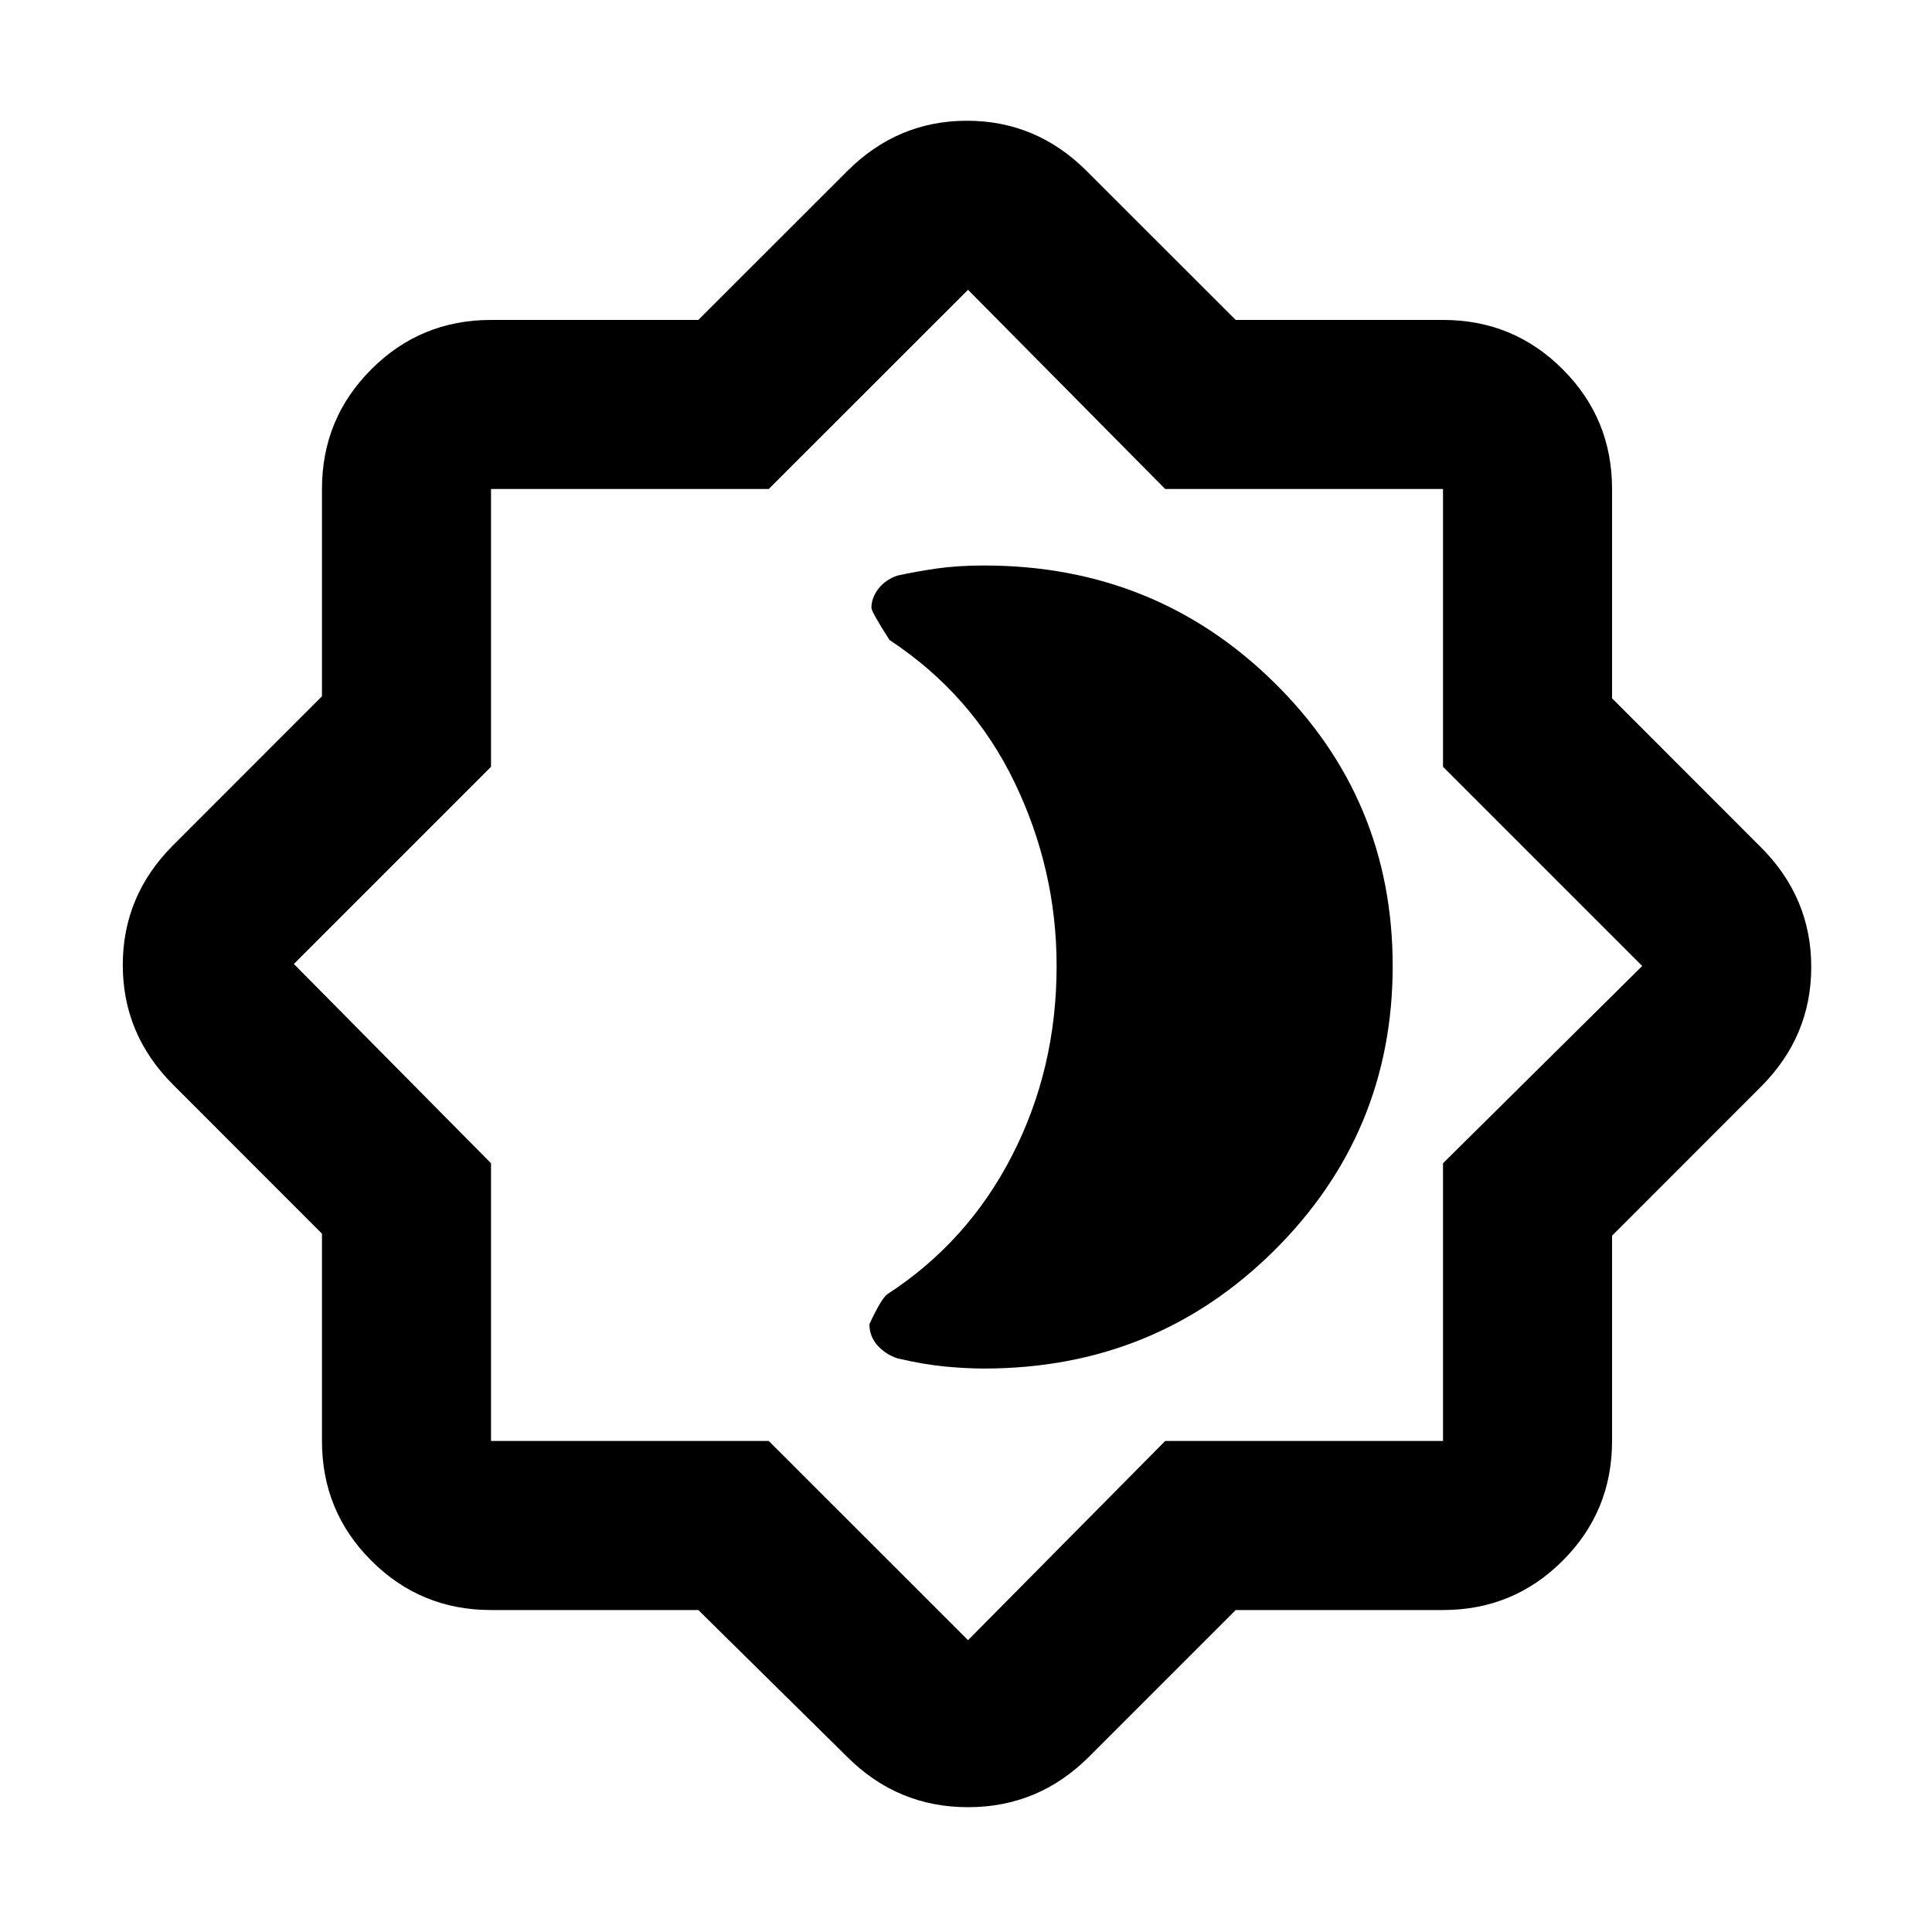 <svg xmlns="http://www.w3.org/2000/svg" height="20" width="20"><path d="M7.229 16.667H5.083q-.729 0-1.239-.511-.511-.51-.511-1.239v-2.146l-1.541-1.542q-.521-.521-.521-1.239 0-.719.521-1.24l1.541-1.542V5.062q0-.729.511-1.239.51-.511 1.239-.511h2.146l1.542-1.541q.521-.521 1.239-.521.719 0 1.24.521l1.542 1.541h2.146q.729 0 1.239.511.511.51.511 1.239v2.167l1.541 1.542q.521.521.521 1.239 0 .719-.521 1.24l-1.541 1.542v2.125q0 .729-.511 1.239-.51.511-1.239.511h-2.146l-1.521 1.521q-.521.52-1.25.52t-1.25-.52ZM10 10Zm.021 6.979 2.041-2.062h2.876v-2.875L17 10l-2.062-2.062V5.062h-2.876L10.021 3 7.958 5.062H5.083v2.876L3.042 9.979l2.041 2.063v2.875h2.875Zm.167-2.812q1.77 0 3-1.219 1.229-1.219 1.229-2.948 0-1.729-1.229-2.937-1.23-1.209-3-1.209-.271 0-.49.031-.219.032-.406.073-.125.042-.198.136-.073.094-.073.198 0 .041.187.333.854.563 1.292 1.469.438.906.438 1.906 0 1.062-.459 1.958-.458.896-1.291 1.438-.063.042-.188.312 0 .125.083.219.084.094.209.135.27.063.489.084.219.021.407.021Z"/></svg>